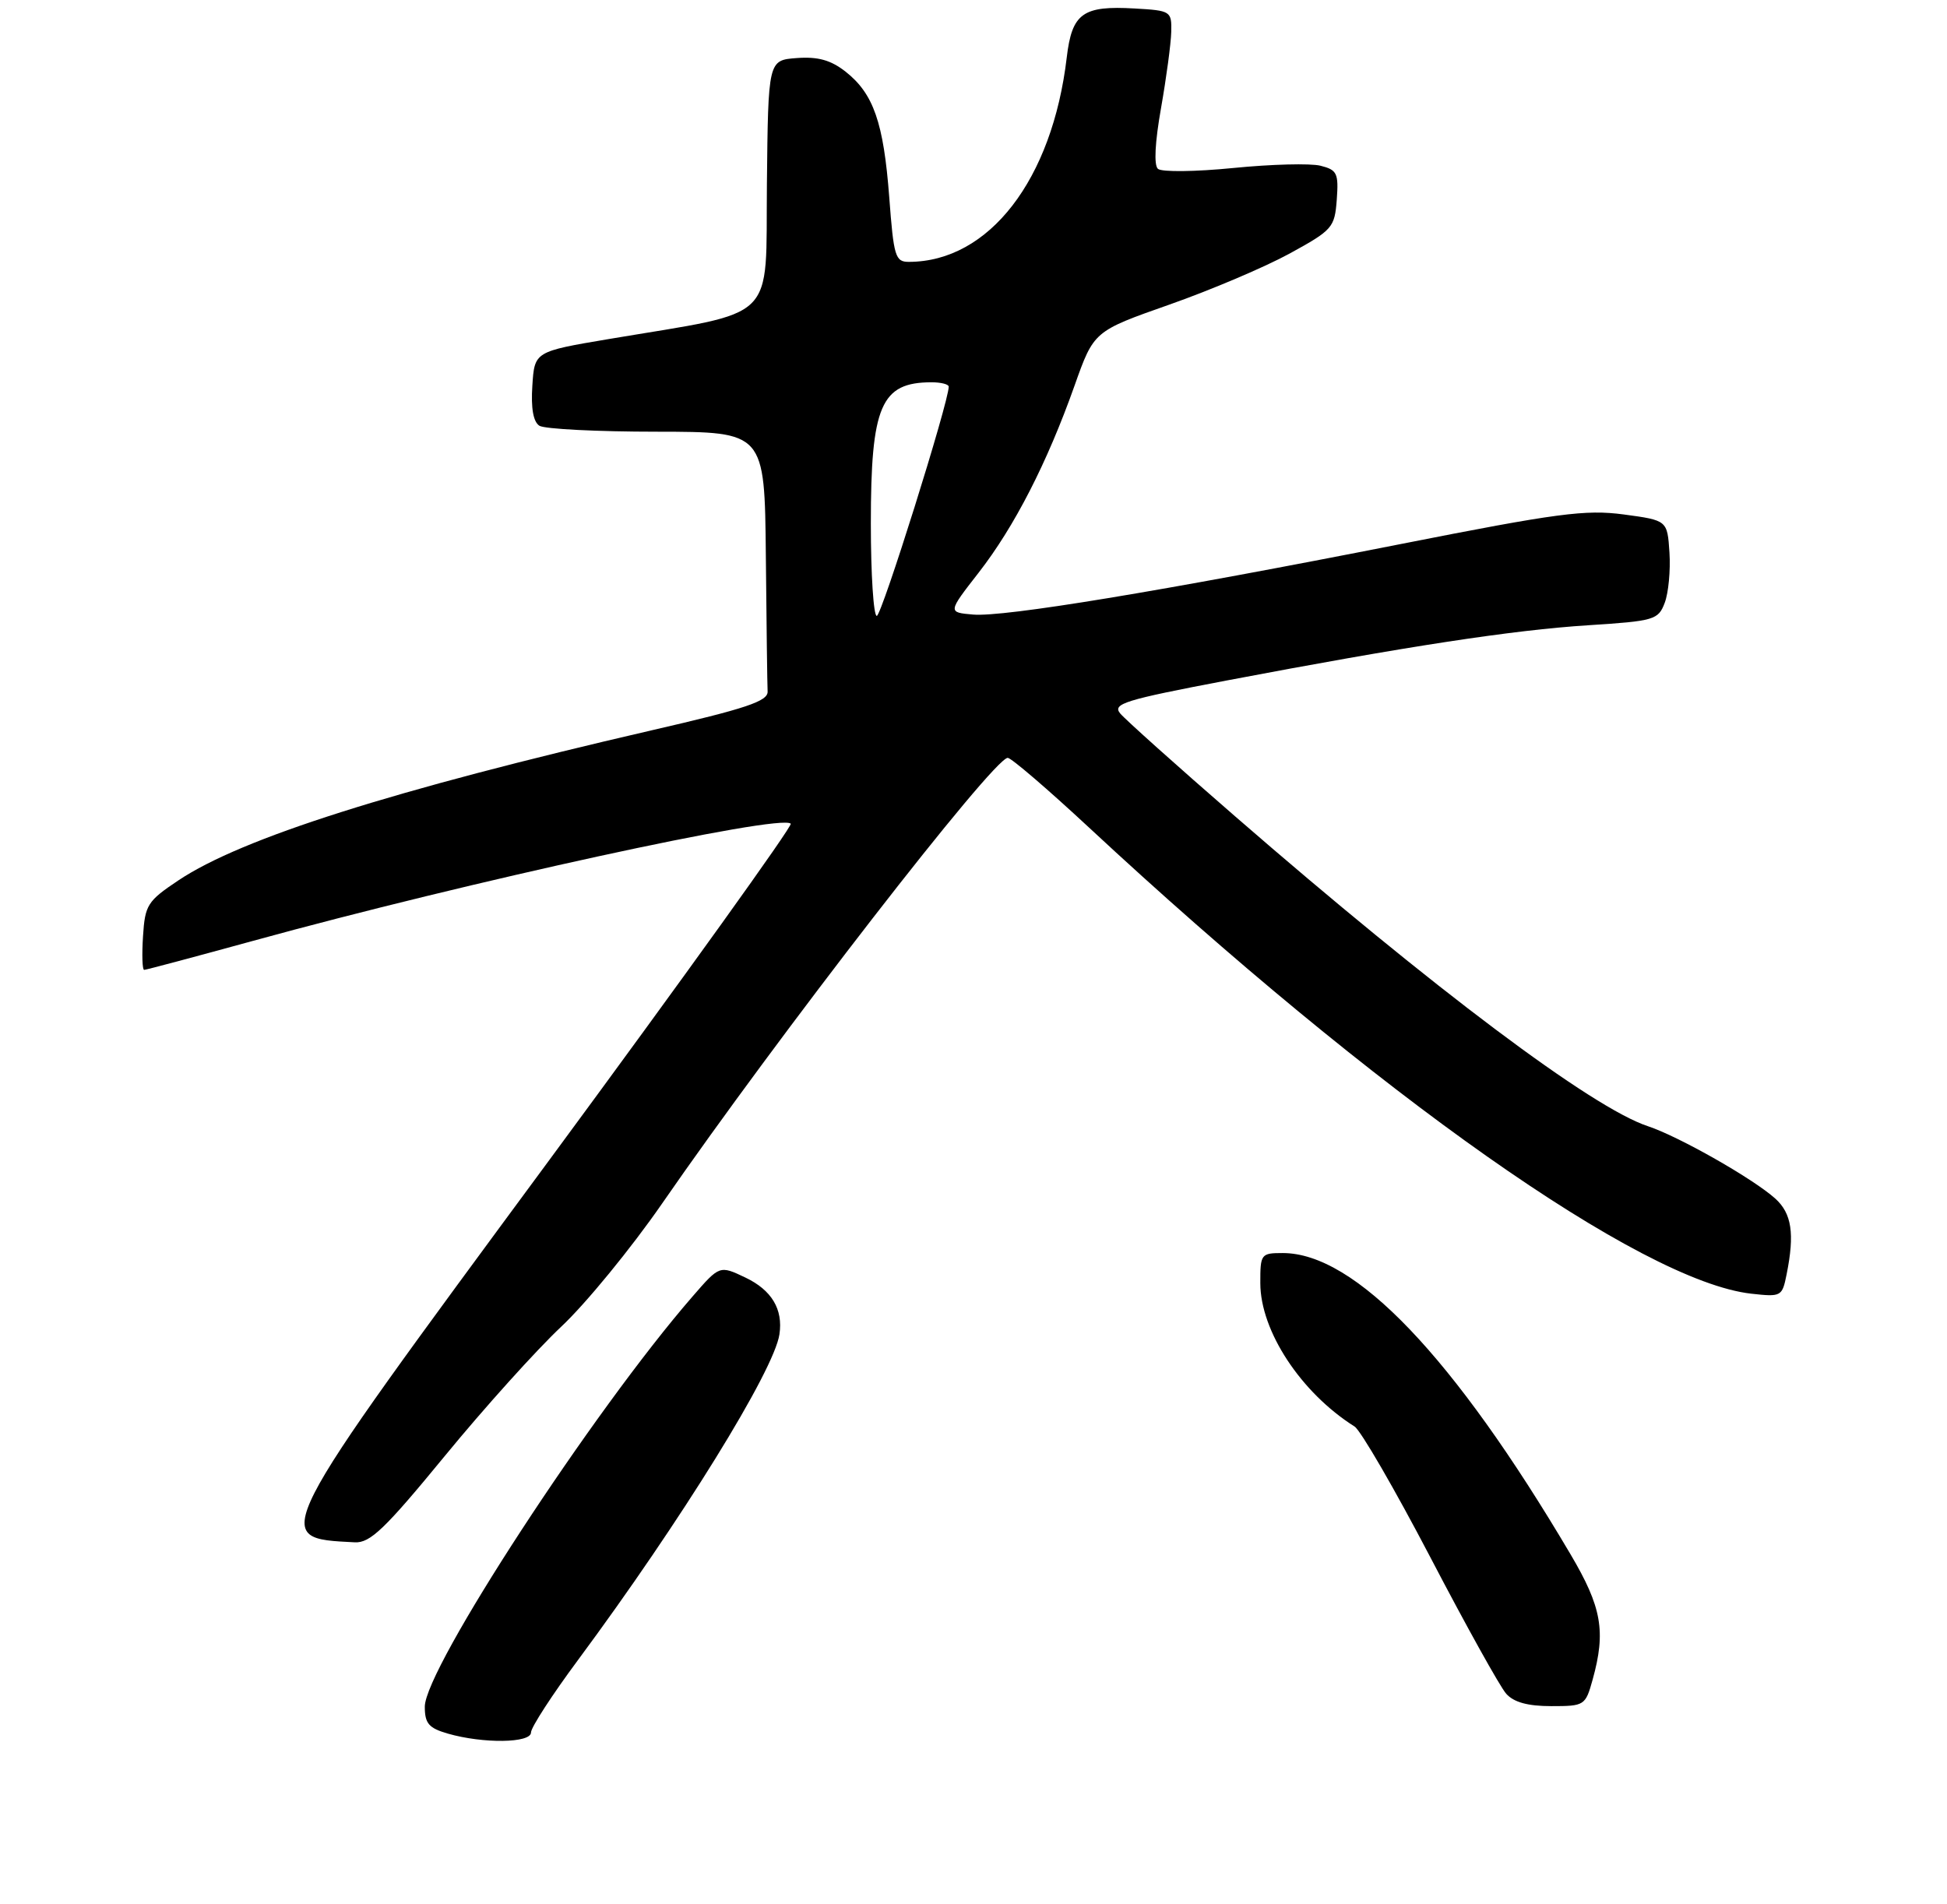 <?xml version="1.0" encoding="UTF-8" standalone="no"?>
<!DOCTYPE svg PUBLIC "-//W3C//DTD SVG 1.1//EN" "http://www.w3.org/Graphics/SVG/1.1/DTD/svg11.dtd" >
<svg xmlns="http://www.w3.org/2000/svg" xmlns:xlink="http://www.w3.org/1999/xlink" version="1.1" viewBox="0 0 275 269">
 <g >
 <path fill="currentColor"
d=" M 75.00 244.72 C 75.00 244.01 77.99 239.40 81.65 234.47 C 96.22 214.80 109.33 193.61 110.09 188.48 C 110.62 184.93 108.99 182.23 105.28 180.46 C 101.64 178.73 101.64 178.73 97.83 183.12 C 83.77 199.29 60.00 235.71 60.00 241.08 C 60.00 243.45 60.56 244.10 63.25 244.88 C 68.25 246.32 75.00 246.23 75.00 244.72 Z  M 224.95 237.25 C 226.84 230.44 226.24 227.02 221.83 219.56 C 205.33 191.62 191.37 177.00 181.18 177.00 C 178.10 177.00 178.00 177.14 178.01 181.25 C 178.02 188.02 183.75 196.73 191.32 201.50 C 192.19 202.05 197.01 210.38 202.04 220.00 C 207.06 229.62 211.88 238.29 212.74 239.25 C 213.82 240.46 215.80 241.00 219.11 241.00 C 223.80 241.00 223.93 240.92 224.95 237.25 Z  M 62.83 205.66 C 68.39 198.88 75.79 190.67 79.26 187.41 C 82.73 184.16 89.15 176.32 93.52 170.00 C 109.91 146.28 140.23 107.18 142.33 107.05 C 142.79 107.02 147.97 111.46 153.83 116.91 C 194.46 154.68 231.84 180.99 247.35 182.74 C 251.60 183.21 251.72 183.15 252.35 179.99 C 253.50 174.26 253.07 171.41 250.75 169.31 C 247.65 166.51 237.13 160.53 232.75 159.08 C 224.89 156.49 202.53 139.71 174.46 115.32 C 166.23 108.18 158.93 101.63 158.22 100.78 C 157.09 99.41 158.83 98.87 173.22 96.13 C 198.70 91.29 213.67 89.00 224.33 88.32 C 233.68 87.72 234.22 87.56 235.13 85.15 C 235.66 83.76 235.96 80.57 235.80 78.06 C 235.50 73.50 235.50 73.50 229.34 72.67 C 223.95 71.95 219.97 72.48 197.84 76.85 C 163.96 83.53 141.78 87.19 137.44 86.81 C 133.86 86.50 133.86 86.50 138.22 80.90 C 143.27 74.41 147.90 65.39 151.77 54.48 C 154.50 46.78 154.50 46.78 165.16 43.03 C 171.02 40.97 178.67 37.72 182.16 35.81 C 188.22 32.49 188.51 32.15 188.81 28.20 C 189.08 24.47 188.86 24.00 186.51 23.41 C 185.08 23.05 179.54 23.20 174.20 23.73 C 168.87 24.26 164.07 24.32 163.55 23.85 C 162.96 23.33 163.13 20.10 163.99 15.25 C 164.74 10.99 165.39 6.15 165.43 4.50 C 165.50 1.58 165.36 1.49 160.28 1.20 C 152.93 0.77 151.41 1.86 150.67 8.12 C 148.63 25.39 139.70 36.96 128.39 36.99 C 126.45 37.00 126.23 36.27 125.60 27.86 C 124.80 17.32 123.38 13.23 119.43 10.12 C 117.35 8.49 115.54 7.98 112.55 8.20 C 108.50 8.50 108.50 8.50 108.32 26.00 C 108.12 45.80 110.13 43.83 86.00 47.89 C 75.50 49.66 75.50 49.66 75.19 54.48 C 74.98 57.66 75.32 59.59 76.19 60.14 C 76.91 60.60 84.36 60.98 92.75 60.98 C 108.00 61.00 108.00 61.00 108.17 78.50 C 108.26 88.12 108.37 96.76 108.42 97.68 C 108.48 99.05 105.42 100.08 92.00 103.17 C 55.61 111.58 34.14 118.38 25.21 124.35 C 20.82 127.28 20.48 127.83 20.20 132.25 C 20.03 134.86 20.10 137.00 20.36 137.00 C 20.62 137.00 27.51 135.16 35.67 132.92 C 66.13 124.53 110.25 114.92 111.69 116.35 C 111.98 116.64 96.64 138.01 77.61 163.83 C 37.80 217.83 38.10 217.24 50.10 217.86 C 52.28 217.98 54.35 215.99 62.83 205.66 Z  M 123.00 73.95 C 123.00 57.30 124.42 54.00 131.58 54.00 C 132.91 54.00 134.00 54.28 134.00 54.62 C 134.00 56.79 124.52 87.00 123.84 87.00 C 123.38 87.00 123.00 81.13 123.00 73.95 Z "/>
</g>
</svg>
